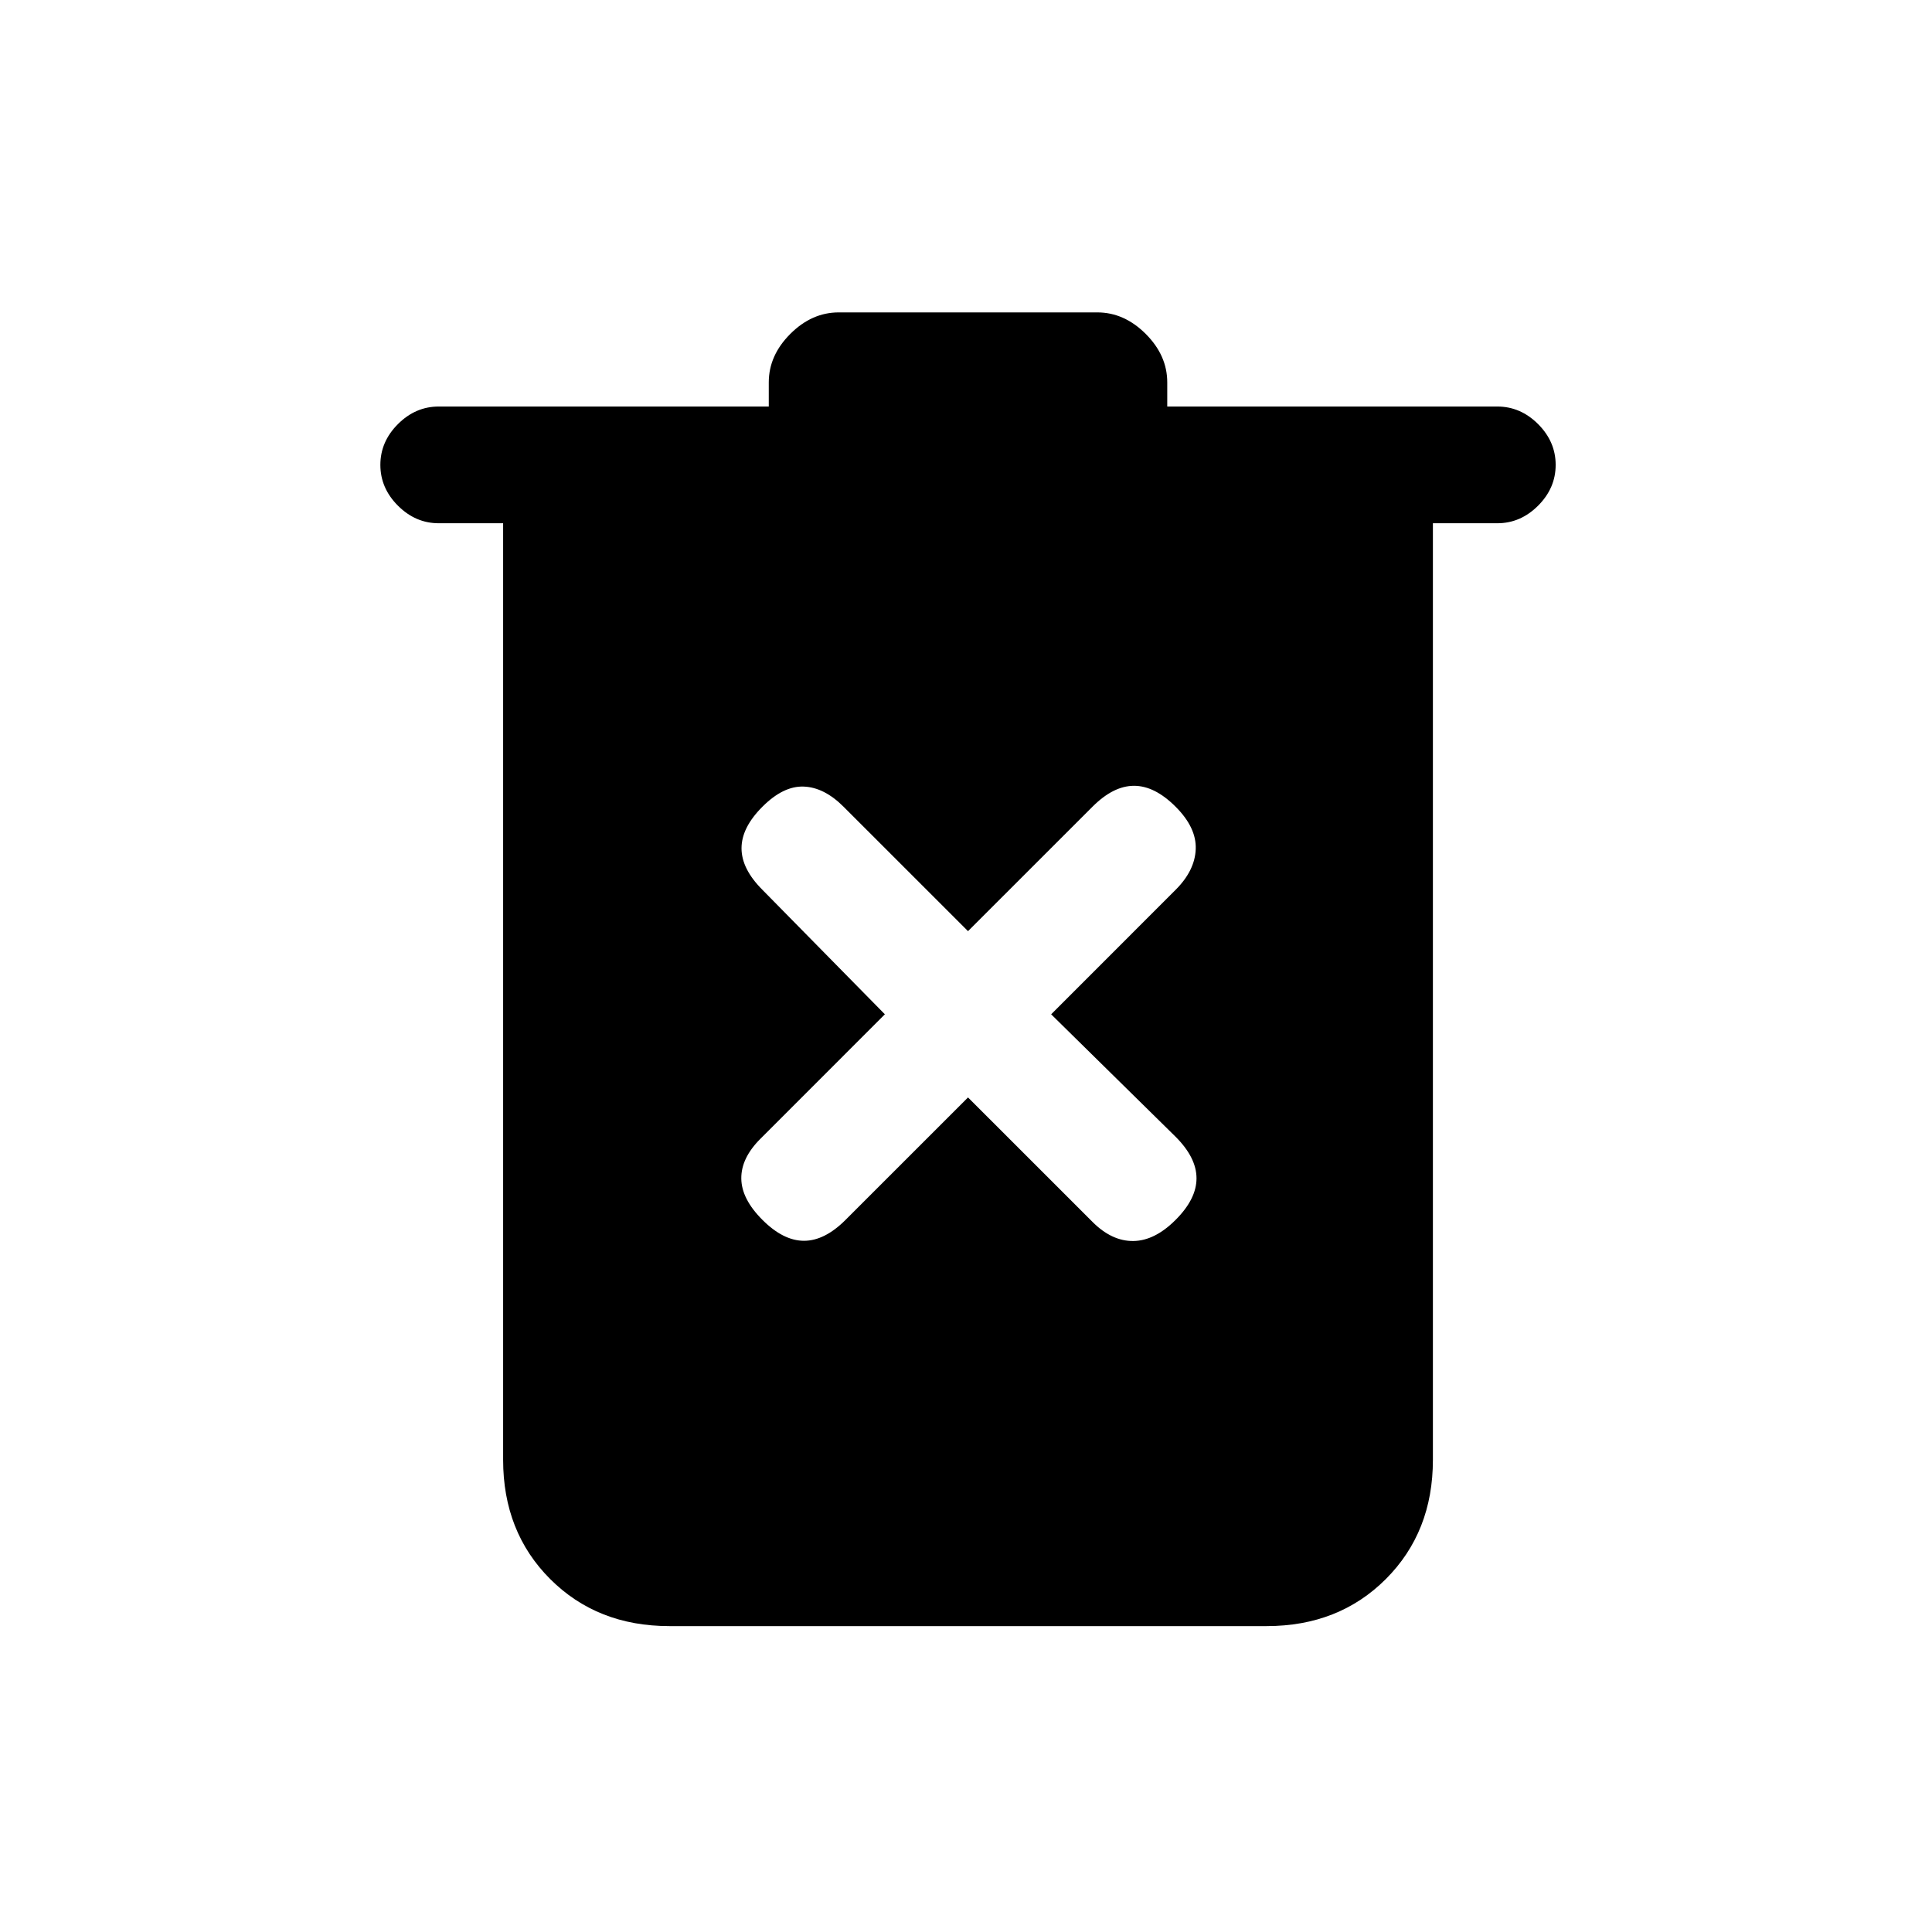 <svg xmlns="http://www.w3.org/2000/svg" height="20" viewBox="0 -960 960 960" width="20"><path d="M332.62-152q-35.85 0-59.24-23.38Q250-198.77 250-234.62V-700h-32q-11.54 0-20.27-8.73T189-729q0-11.54 8.73-20.27T218-758h164v-12q0-13.38 10.69-24.08 10.69-10.69 24.08-10.69h128.46q13.39 0 24.08 10.69Q580-783.38 580-770v12h164q11.54 0 20.27 8.73T773-729q0 11.54-8.73 20.27T744-700h-32v465.38q0 35.85-23.38 59.24Q665.23-152 629.38-152H332.62ZM481-414.69l61.85 61.84q9.61 9.62 20.27 9.5 10.65-.11 21.03-10.5 10.39-10.38 10.39-20.65 0-10.27-10.39-20.65L522.31-456l61.84-61.85q9.62-9.61 10-20.27.39-10.65-10-21.03-10.38-10.39-20.65-10.39-10.27 0-20.65 10.39L481-497.31l-61.85-61.84q-9.61-9.62-19.77-10-10.15-.39-20.53 10-10.39 10.38-10.39 20.65 0 10.27 10.39 20.65L439.69-456l-61.84 61.85q-9.62 9.61-9.5 19.77.11 10.15 10.5 20.53 10.38 10.39 20.65 10.39 10.27 0 20.65-10.39L481-414.69Z"/></svg>